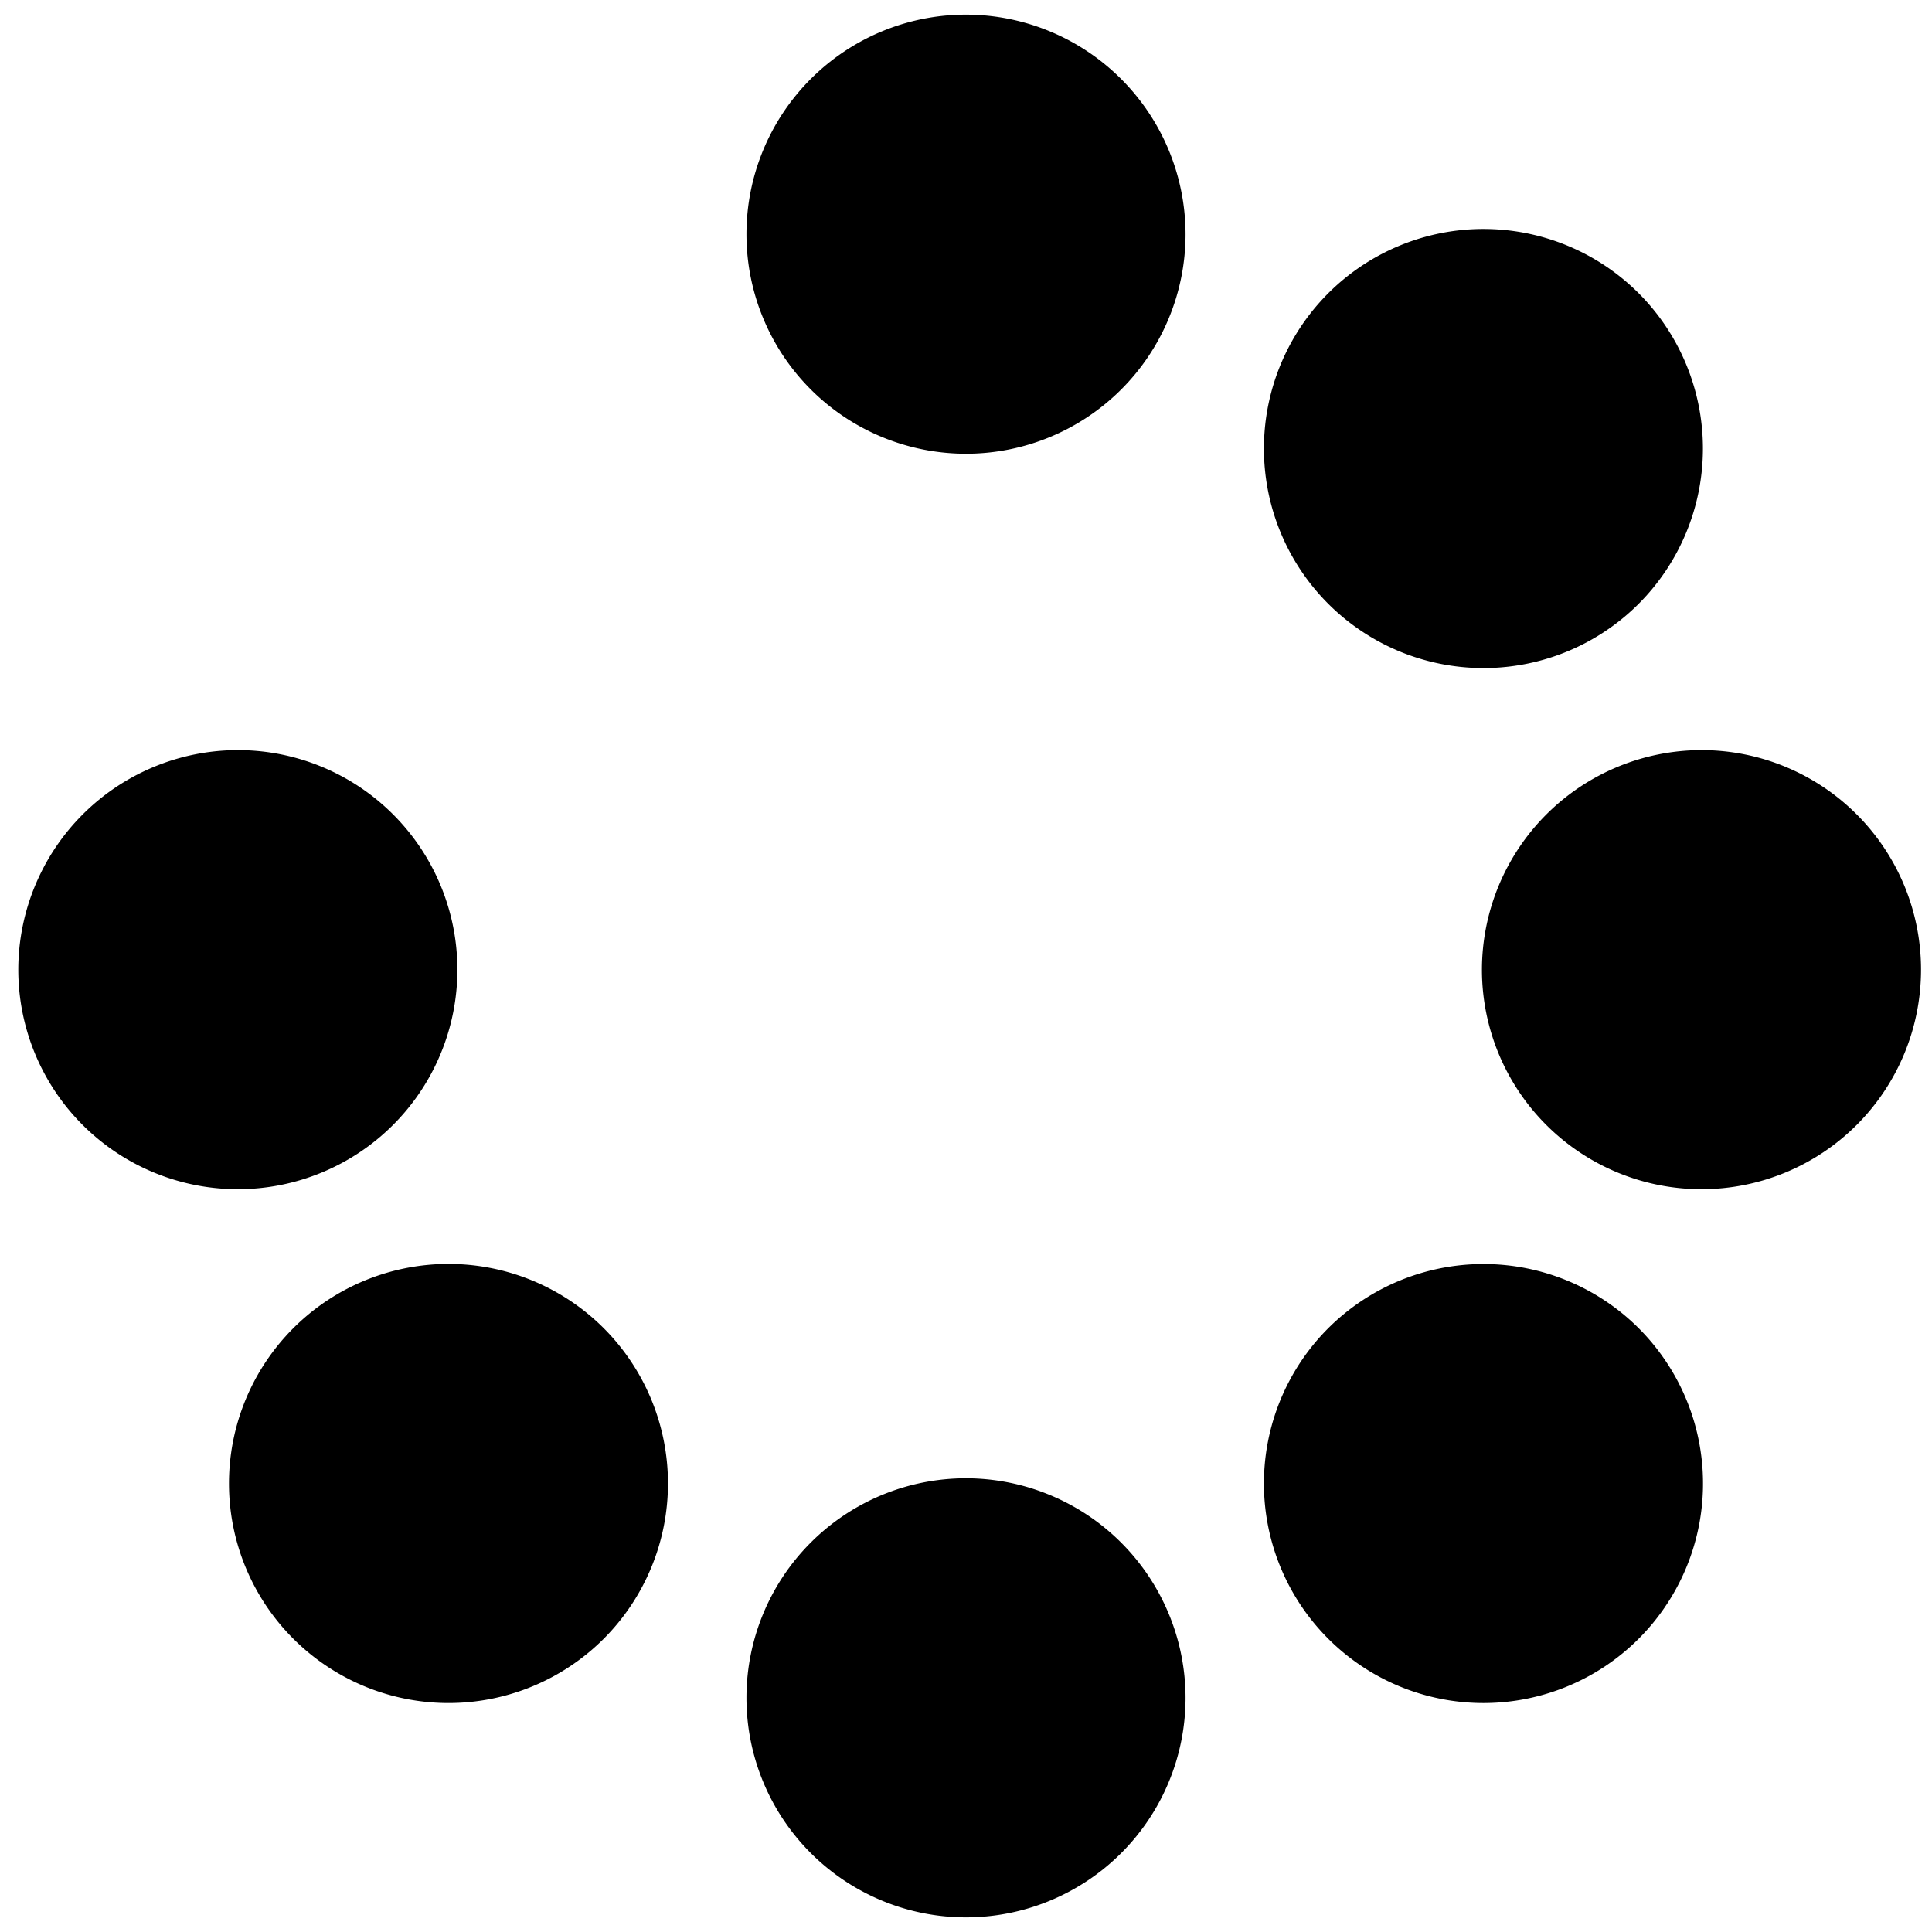 <svg viewBox="0 0 264 264">
    <path d="M216.852 188.57a20 20 0 1 1-28.284 0 20 20 0 0 1 28.284 0Z"/>
    <path d="M223.923 181.498a30 30 0 1 1-42.426 0 30.034 30.034 0 0 1 42.426 0Zm-28.284 28.284a10 10 0 1 0 0-14.142 10.011 10.011 0 0 0 0 14.142ZM232.5 112.5a20 20 0 1 1-20 20 20 20 0 0 1 20-20Z"/>
    <path d="M232.5 102.5a30 30 0 1 1-30 30 30.034 30.034 0 0 1 30-30Zm0 40a10 10 0 1 0-10-10 10.011 10.011 0 0 0 10 10Zm-200-30a20 20 0 1 1-20 20 20 20 0 0 1 20-20Z"/>
    <path d="M32.5 102.5a30 30 0 1 1-30 30 30.034 30.034 0 0 1 30-30Zm0 40a10 10 0 1 0-10-10 10.011 10.011 0 0 0 10 10Zm42.932 74.353a20 20 0 1 1 0-28.284 20 20 0 0 1 0 28.284Z"/>
    <path d="M82.503 223.924a30 30 0 1 1 0-42.426 30.034 30.034 0 0 1 0 42.426ZM54.219 195.64a10 10 0 1 0 14.142 0 10.011 10.011 0 0 0-14.142 0ZM216.853 75.431a20 20 0 1 1 0-28.284 20 20 0 0 1 0 28.284Z"/>
    <path d="M223.924 82.502a30 30 0 1 1 0-42.426 30.034 30.034 0 0 1 0 42.426ZM195.64 54.218a10 10 0 1 0 14.142 0 10.011 10.011 0 0 0-14.142 0ZM152 232a20 20 0 1 1-20-20 20 20 0 0 1 20 20Z"/>
    <path d="M162 232a30 30 0 1 1-30-30 30.034 30.034 0 0 1 30 30Zm-40 0a10 10 0 1 0 10-10 10.011 10.011 0 0 0-10 10Zm30-200a20 20 0 1 1-20-20 20 20 0 0 1 20 20Z"/>
    <path d="M162 32a30 30 0 1 1-30-30 30.034 30.034 0 0 1 30 30Zm-40 0a10 10 0 1 0 10-10 10.011 10.011 0 0 0-10 10Z"/>
</svg>
